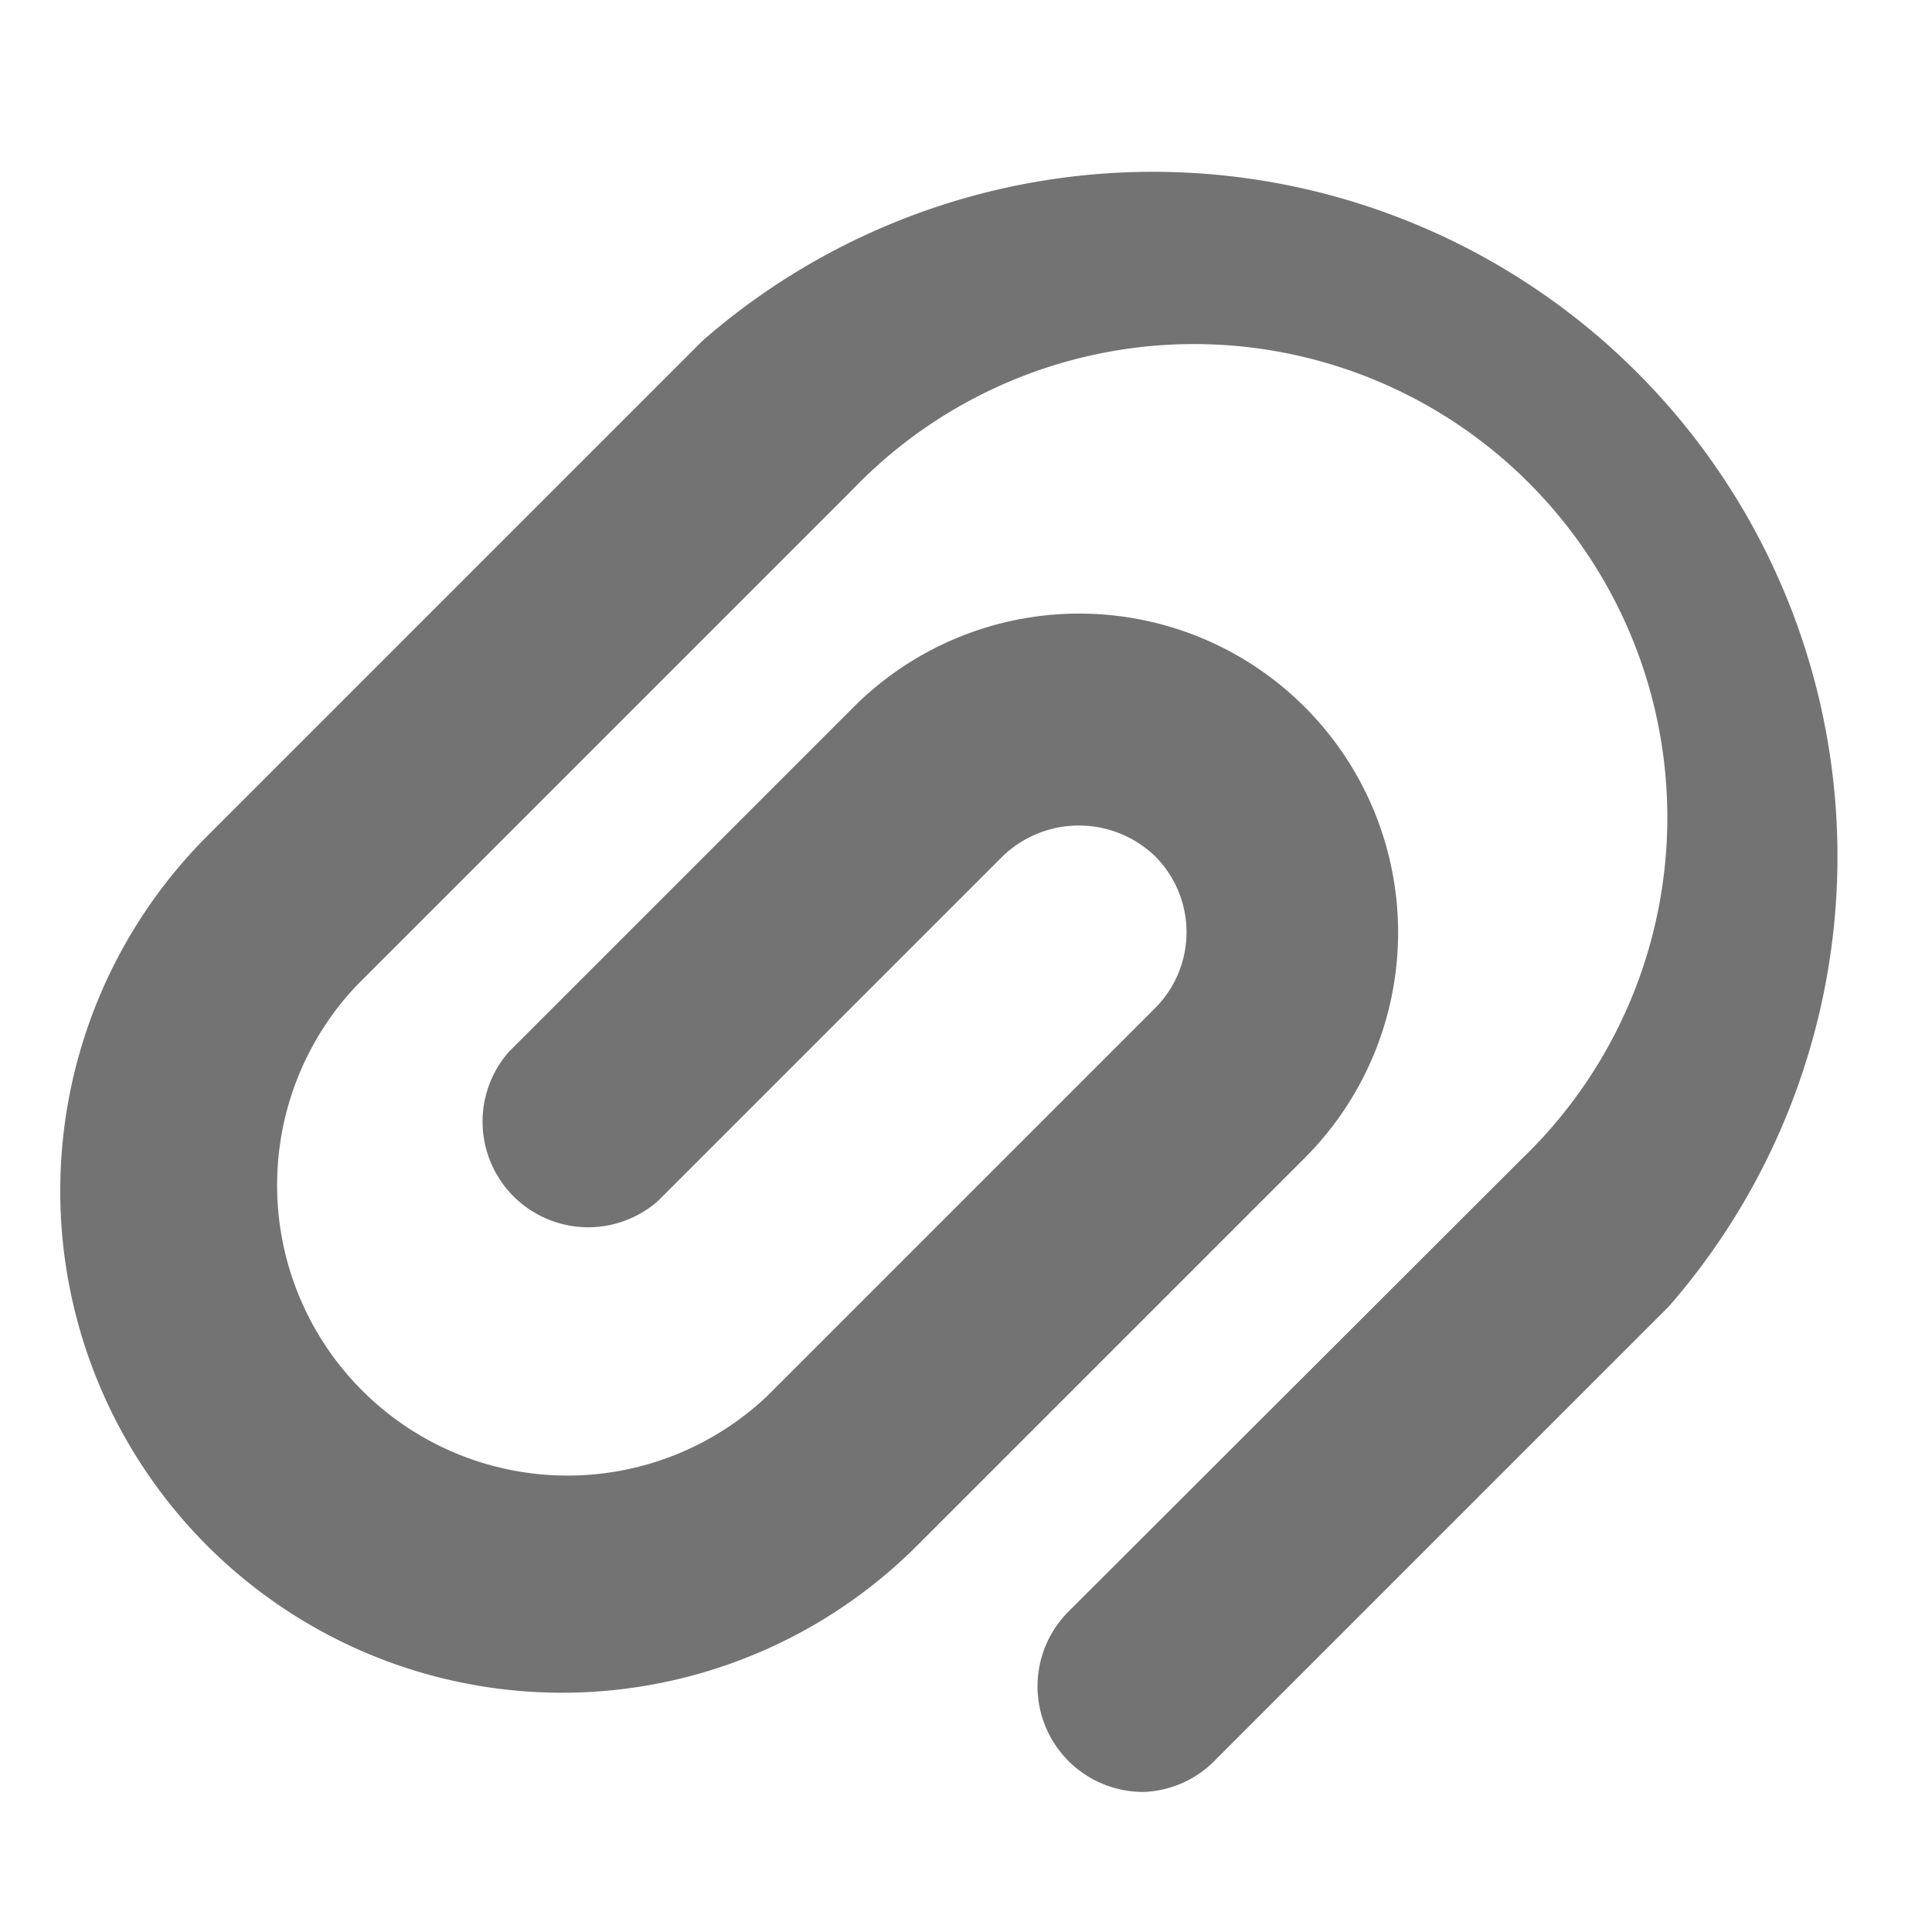 <svg id="Layer_2" data-name="Layer 2" xmlns="http://www.w3.org/2000/svg" viewBox="0 0 32 32"><defs><style>.cls-1{fill:#737373;}</style></defs><title>attachment</title><path class="cls-1" d="M18.95,29.68a1.75,1.75,0,0,1-1.24-3L25.2,19.2A7.84,7.84,0,1,0,14.12,8.11L5.91,16.32a4.81,4.81,0,0,0,6.8,6.8l6.42-6.42a1.78,1.78,0,0,0,0-2.52,1.82,1.82,0,0,0-2.52,0l-5.71,5.71a1.75,1.75,0,0,1-2.47-2.47l5.71-5.71a5.28,5.28,0,1,1,7.47,7.47L15.19,25.6A8.31,8.31,0,0,1,3.43,13.85l8.21-8.21a11.34,11.34,0,0,1,16,16l-7.49,7.49A1.74,1.74,0,0,1,18.95,29.68Z"/></svg>